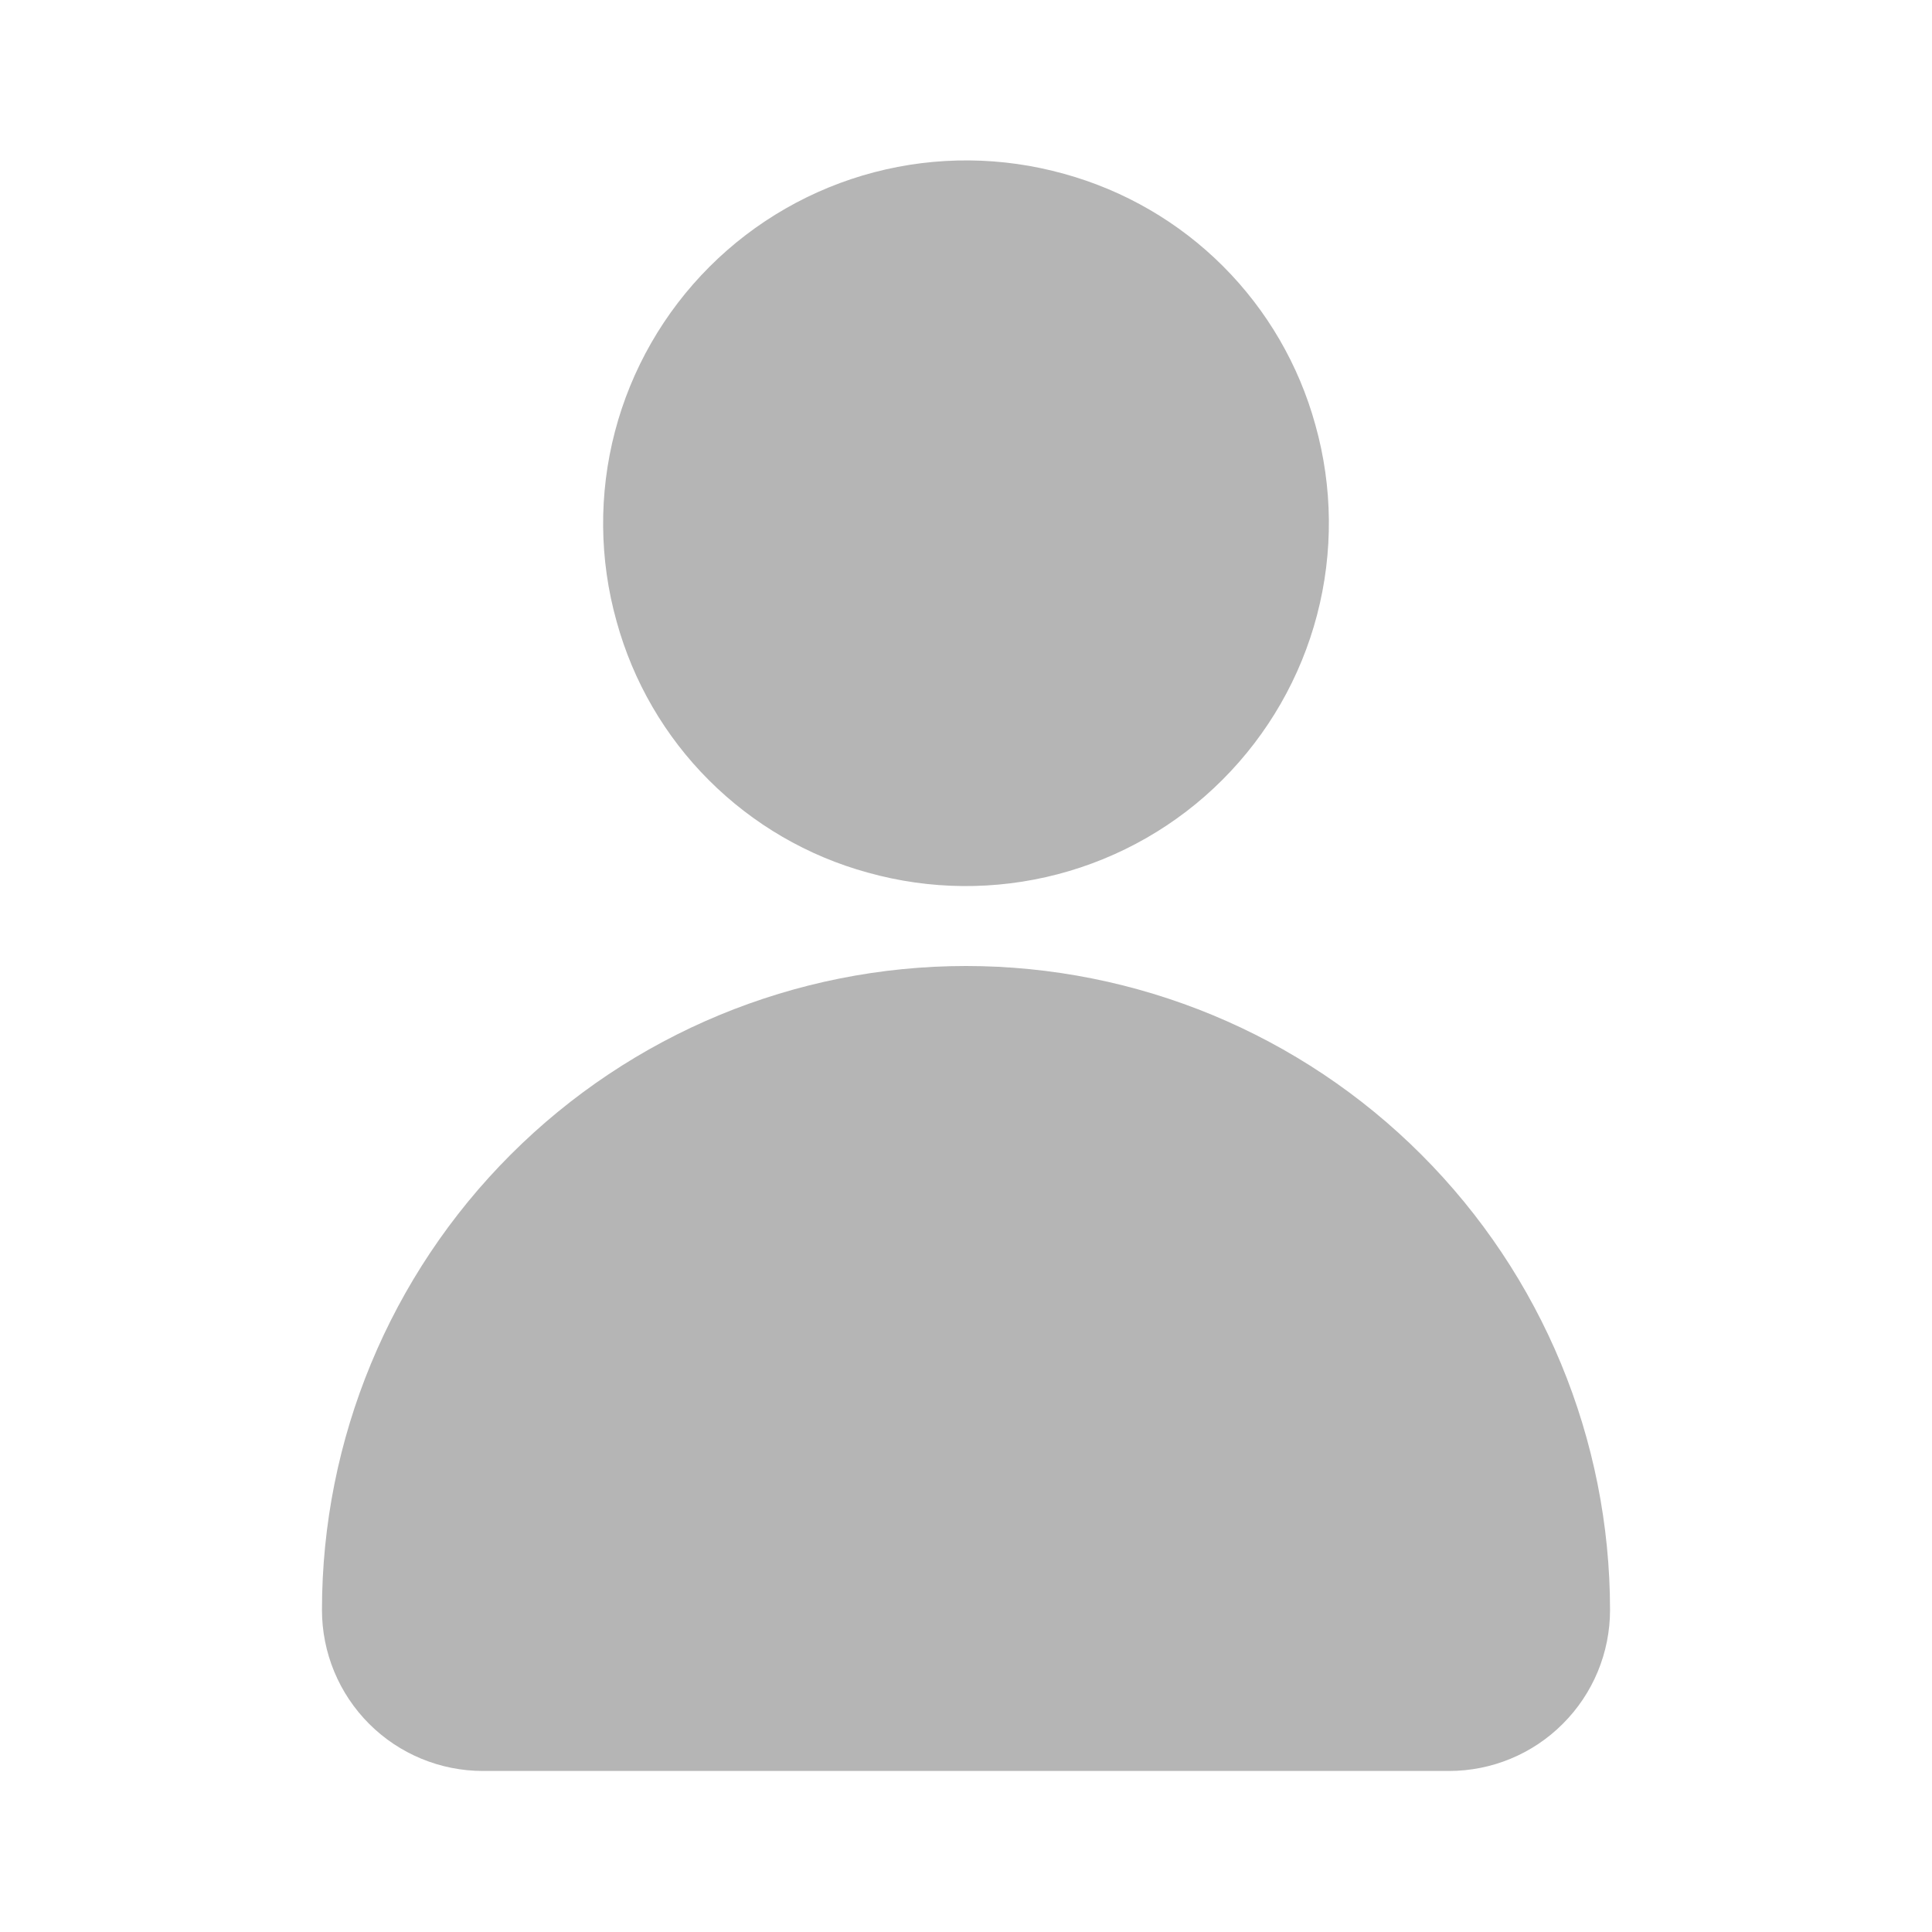 <svg width="20" height="20" viewBox="0 0 20 20" fill="none" xmlns="http://www.w3.org/2000/svg">
<g id="ic_profile_male">
<path id="Vector" d="M8.983 9.033C9.626 9.213 10.304 9.219 10.95 9.05C11.595 8.881 12.184 8.544 12.655 8.072C13.127 7.6 13.465 7.012 13.634 6.366C13.803 5.721 13.797 5.042 13.617 4.4C13.446 3.778 13.117 3.212 12.661 2.756C12.205 2.3 11.638 1.971 11.017 1.8C10.374 1.62 9.696 1.614 9.05 1.783C8.405 1.952 7.816 2.29 7.345 2.761C6.873 3.233 6.535 3.822 6.366 4.467C6.197 5.112 6.203 5.791 6.383 6.433C6.554 7.055 6.883 7.622 7.339 8.077C7.795 8.533 8.362 8.863 8.983 9.033ZM10 10C8.232 10 6.536 10.702 5.286 11.953C4.036 13.203 3.333 14.899 3.333 16.667C3.333 17.109 3.509 17.533 3.821 17.845C4.134 18.158 4.558 18.333 5 18.333H15C15.442 18.333 15.866 18.158 16.178 17.845C16.491 17.533 16.667 17.109 16.667 16.667C16.667 14.899 15.964 13.203 14.714 11.953C13.464 10.702 11.768 10 10 10Z" fill="#B5B5B5"/>
</g>
</svg>
